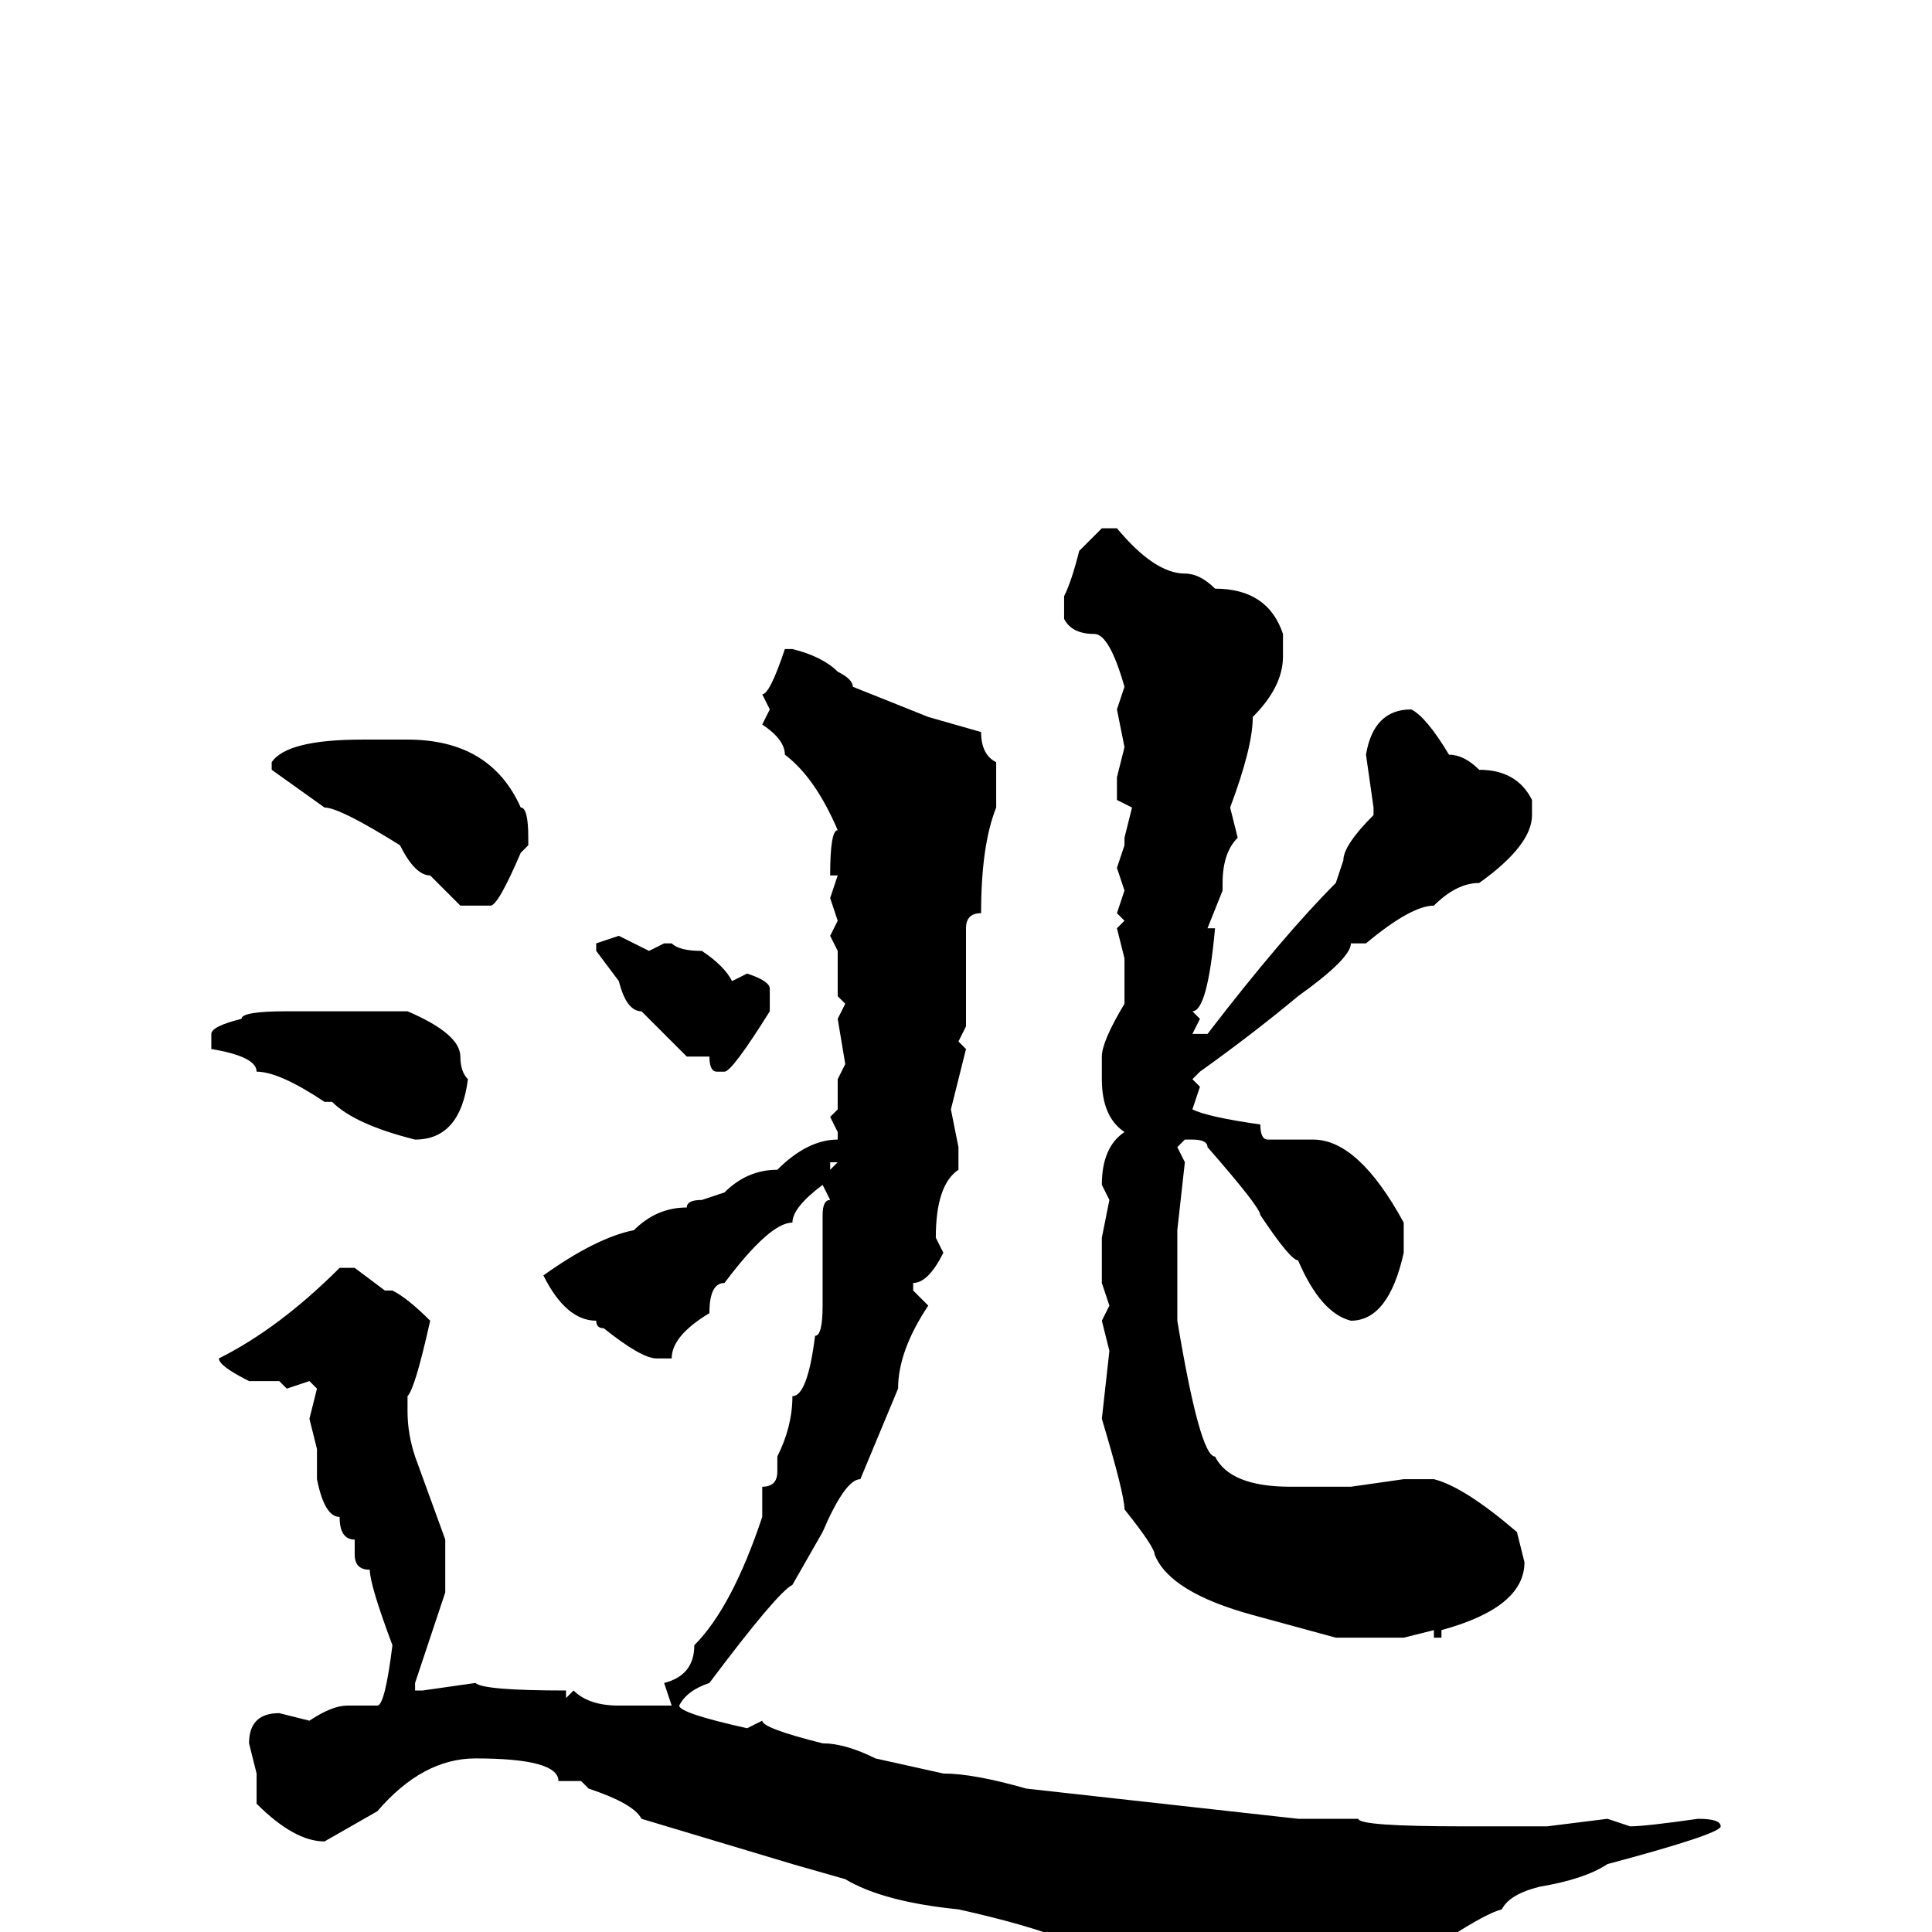<svg xmlns="http://www.w3.org/2000/svg" viewBox="0 -256 256 256">
	<path fill="#000000" d="M146 -186H148Q153 -180 157 -180Q159 -180 161 -178Q168 -178 170 -172V-169Q170 -165 166 -161Q166 -157 163 -149L164 -145Q162 -143 162 -139V-138L160 -133H161Q160 -122 158 -122L159 -121L158 -119H160Q170 -132 177 -139L178 -142Q178 -144 182 -148V-149L181 -156Q182 -162 187 -162Q189 -161 192 -156Q194 -156 196 -154Q201 -154 203 -150V-148Q203 -144 196 -139Q193 -139 190 -136Q187 -136 181 -131H179Q179 -129 172 -124Q166 -119 159 -114L158 -113L159 -112L158 -109Q160 -108 167 -107Q167 -105 168 -105H174Q180 -105 186 -94V-90Q184 -81 179 -81Q175 -82 172 -89Q171 -89 167 -95Q167 -96 160 -104Q160 -105 158 -105H157L156 -104L157 -102L156 -93V-88V-86V-85V-81Q159 -63 161 -63Q163 -59 171 -59H176H179L186 -60H190Q194 -59 201 -53L202 -49Q202 -43 191 -40V-39H190V-40L186 -39H177L166 -42Q155 -45 153 -50Q153 -51 149 -56Q149 -58 146 -68L147 -77L146 -81L147 -83L146 -86V-92L147 -97L146 -99Q146 -104 149 -106Q146 -108 146 -113V-116Q146 -118 149 -123V-129L148 -133L149 -134L148 -135L149 -138L148 -141L149 -144V-145L150 -149L148 -150V-153L149 -157L148 -162L149 -165Q147 -172 145 -172Q142 -172 141 -174V-177Q142 -179 143 -183ZM105 -170Q109 -169 111 -167Q113 -166 113 -165L123 -161L130 -159Q130 -156 132 -155V-149Q130 -144 130 -135Q128 -135 128 -133V-124V-123V-120L127 -118L128 -117L126 -109L127 -104V-101Q124 -99 124 -92L125 -90Q123 -86 121 -86V-85L123 -83Q119 -77 119 -72L114 -60Q112 -60 109 -53L105 -46Q103 -45 94 -33Q91 -32 90 -30Q90 -29 99 -27L101 -28Q101 -27 109 -25Q112 -25 116 -23L125 -21Q129 -21 136 -19L172 -15H174H176H178H180Q180 -14 194 -14H202H205L213 -15L216 -14Q218 -14 225 -15Q228 -15 228 -14Q228 -13 213 -9Q210 -7 204 -6Q200 -5 199 -3Q195 -2 179 10H176L163 7L158 4L154 5L150 4H147Q147 2 144 2L141 1Q136 -1 127 -3Q117 -4 112 -7L105 -9L85 -15Q84 -17 78 -19L77 -20H74Q74 -23 63 -23Q56 -23 50 -16L43 -12Q39 -12 34 -17V-18V-21L33 -25Q33 -29 37 -29L41 -28Q44 -30 46 -30H50Q51 -30 52 -38Q49 -46 49 -48Q47 -48 47 -50V-52Q45 -52 45 -55Q43 -55 42 -60V-61V-64L41 -68L42 -72L41 -73L38 -72L37 -73H35H33Q29 -75 29 -76Q37 -80 45 -88H47L51 -85H52Q54 -84 57 -81Q55 -72 54 -71V-69Q54 -66 55 -63L59 -52V-45L55 -33V-32H56L63 -33Q64 -32 75 -32V-31L76 -32Q78 -30 82 -30H86H87H89L88 -33Q92 -34 92 -38Q97 -43 101 -55V-56V-59Q103 -59 103 -61V-63Q105 -67 105 -71Q107 -71 108 -79Q109 -79 109 -83V-90V-95Q109 -97 110 -97L109 -99Q105 -96 105 -94Q102 -94 96 -86Q94 -86 94 -82Q89 -79 89 -76H87Q85 -76 80 -80Q79 -80 79 -81Q75 -81 72 -87Q79 -92 84 -93Q87 -96 91 -96Q91 -97 93 -97L96 -98Q99 -101 103 -101Q107 -105 111 -105V-106L110 -108L111 -109V-113L112 -115L111 -121L112 -123L111 -124V-125V-130L110 -132L111 -134L110 -137L111 -140H110Q110 -146 111 -146Q108 -153 104 -156Q104 -158 101 -160L102 -162L101 -164Q102 -164 104 -170ZM48 -158H50H52H54Q65 -158 69 -149Q70 -149 70 -145V-144L69 -143Q66 -136 65 -136H61L57 -140Q55 -140 53 -144Q45 -149 43 -149L36 -154V-155Q38 -158 48 -158ZM82 -132L86 -130L88 -131H89Q90 -130 93 -130Q96 -128 97 -126L99 -127Q102 -126 102 -125V-122Q97 -114 96 -114H95Q94 -114 94 -116H91L85 -122Q83 -122 82 -126L79 -130V-131ZM38 -122H40H42H54Q61 -119 61 -116Q61 -114 62 -113Q61 -105 55 -105Q47 -107 44 -110H43Q37 -114 34 -114Q34 -116 28 -117V-119Q28 -120 32 -121Q32 -122 38 -122ZM110 -102V-101L111 -102Z"/>
</svg>